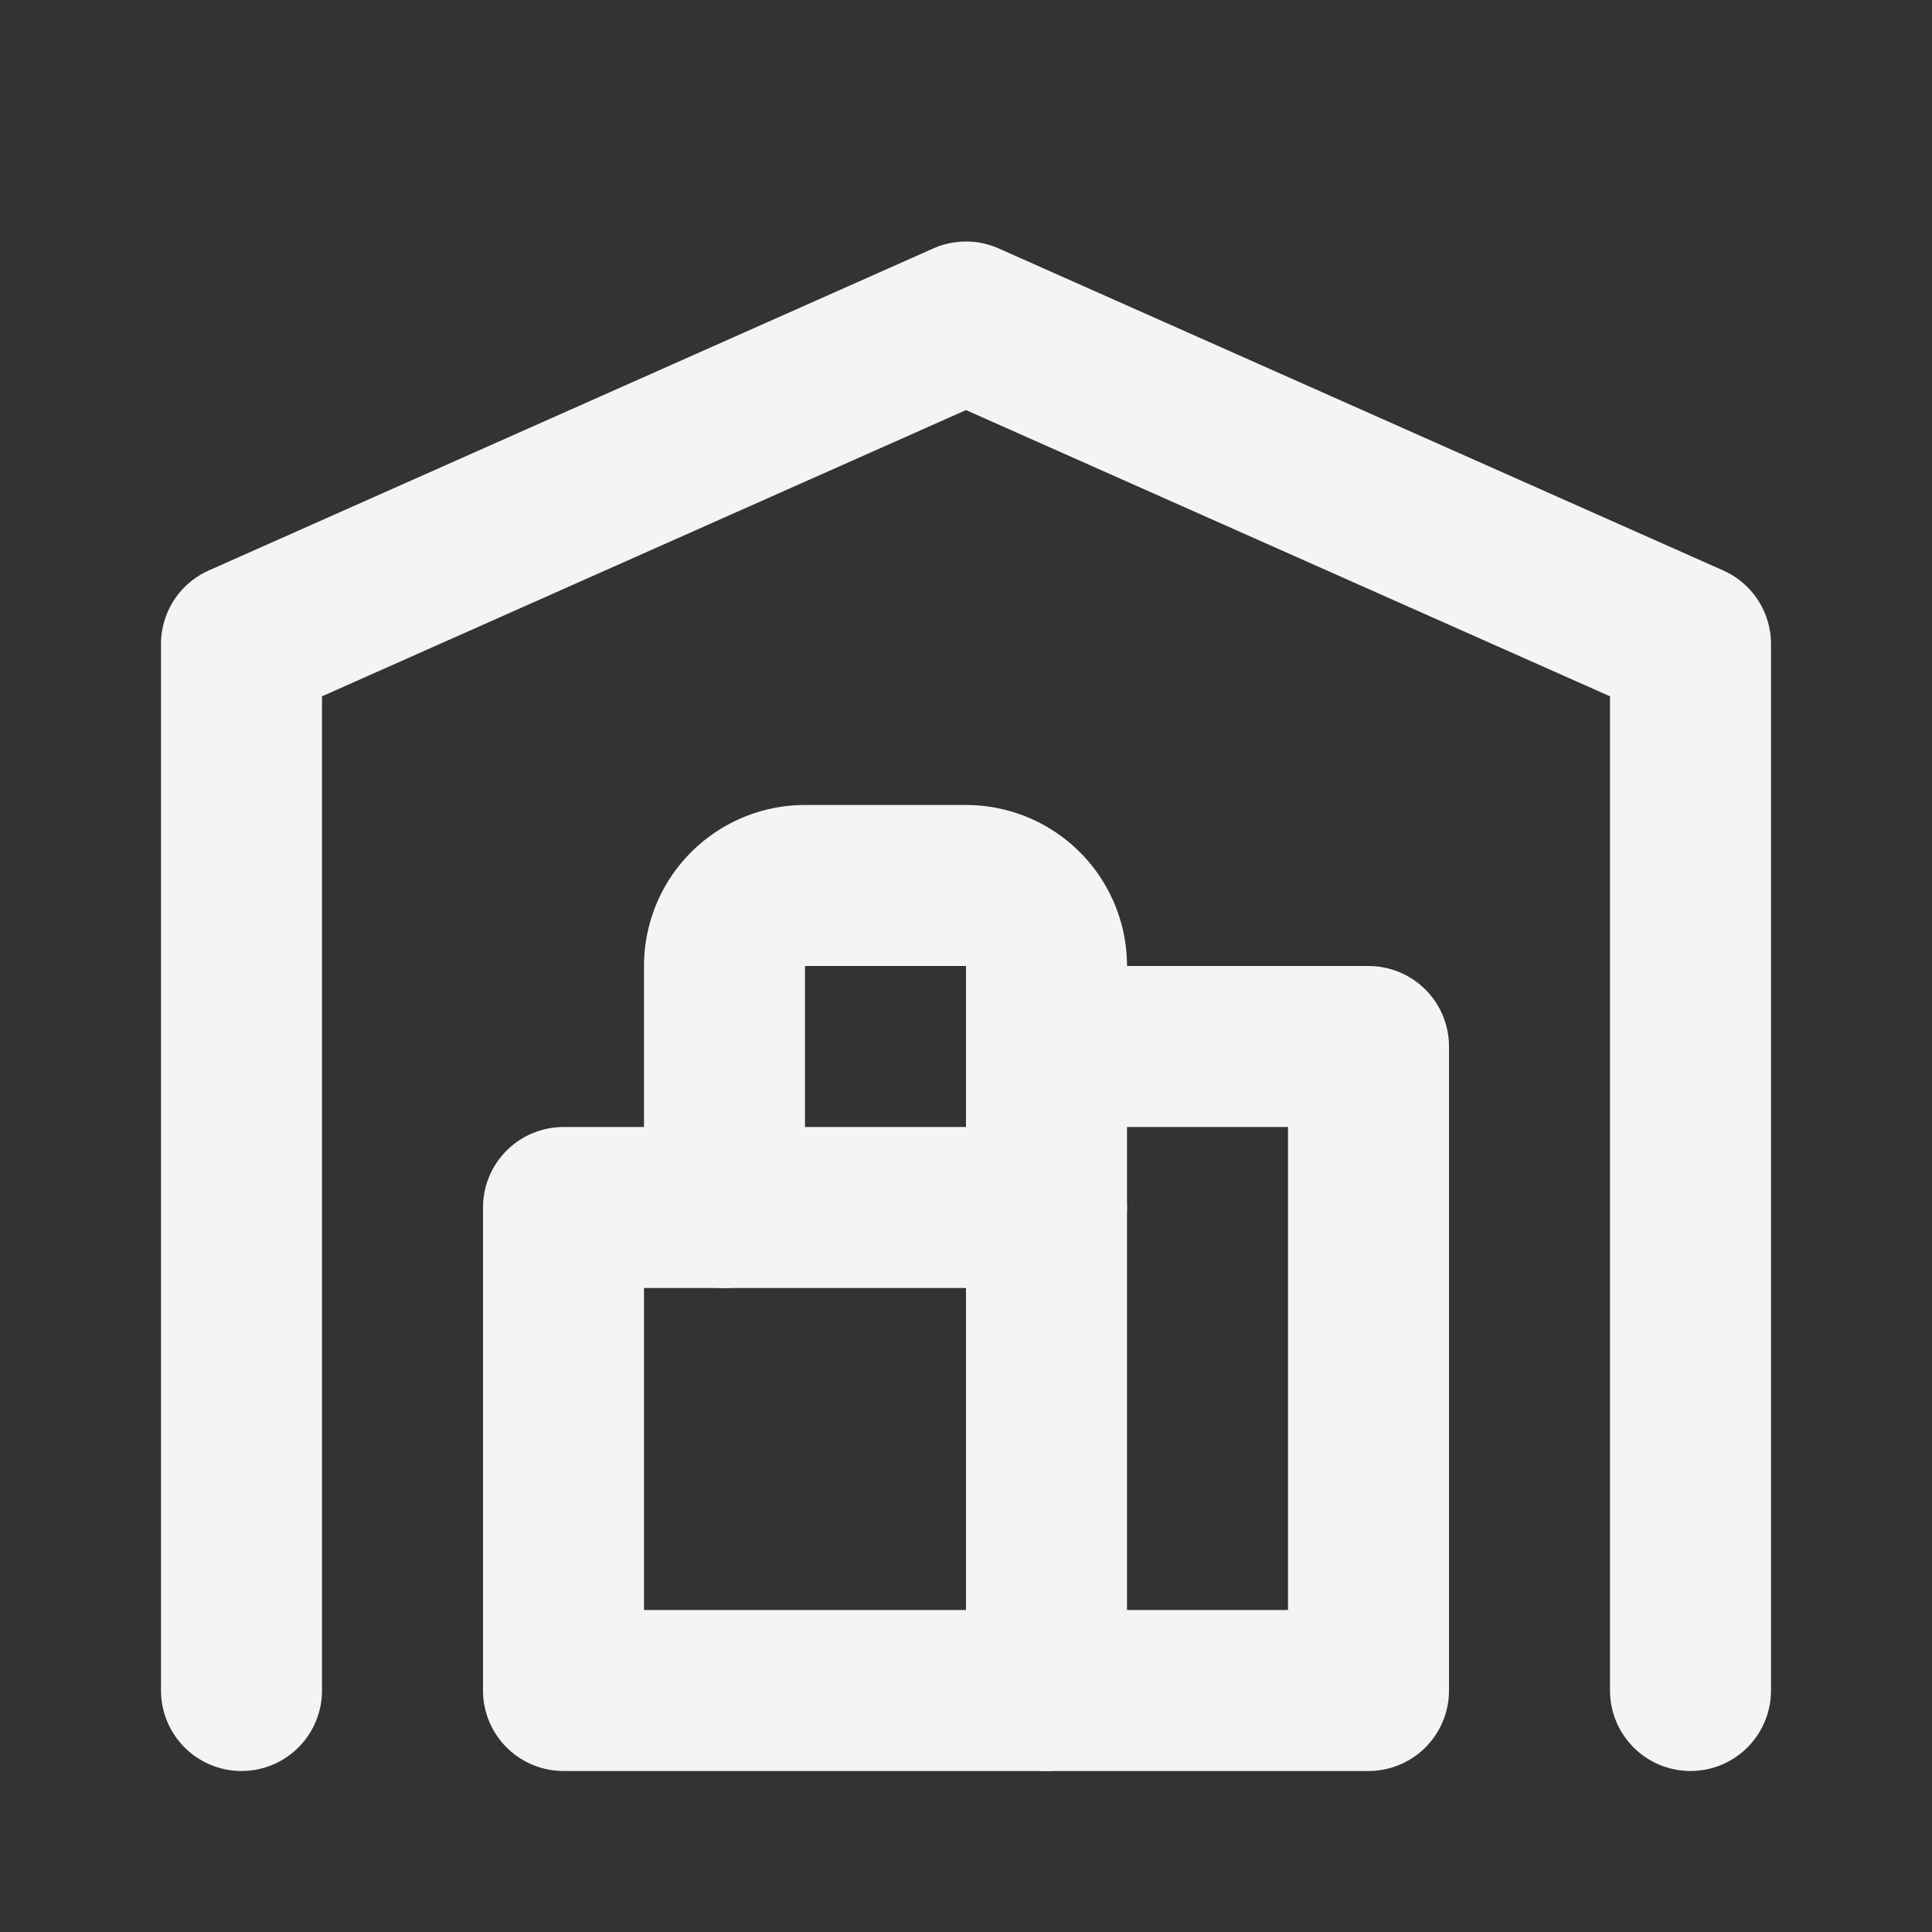 <svg fill="none" height="24" stroke="#f4f4f7" stroke-linecap="round" stroke-linejoin="round" stroke-width="2" width="24" xmlns="http://www.w3.org/2000/svg"><rect width="100%" height="100%" fill="#333333" stroke="none"/><path d="m0 0h24v24h-24z" stroke="none"/><path d="m3 21v-13l9-4 9 4v13"/><path d="m13 13h4v8h-10v-6h6"/><path d="m13 21v-9a1 1 0 0 0 -1-1h-2a1 1 0 0 0 -1 1v3"/></svg>